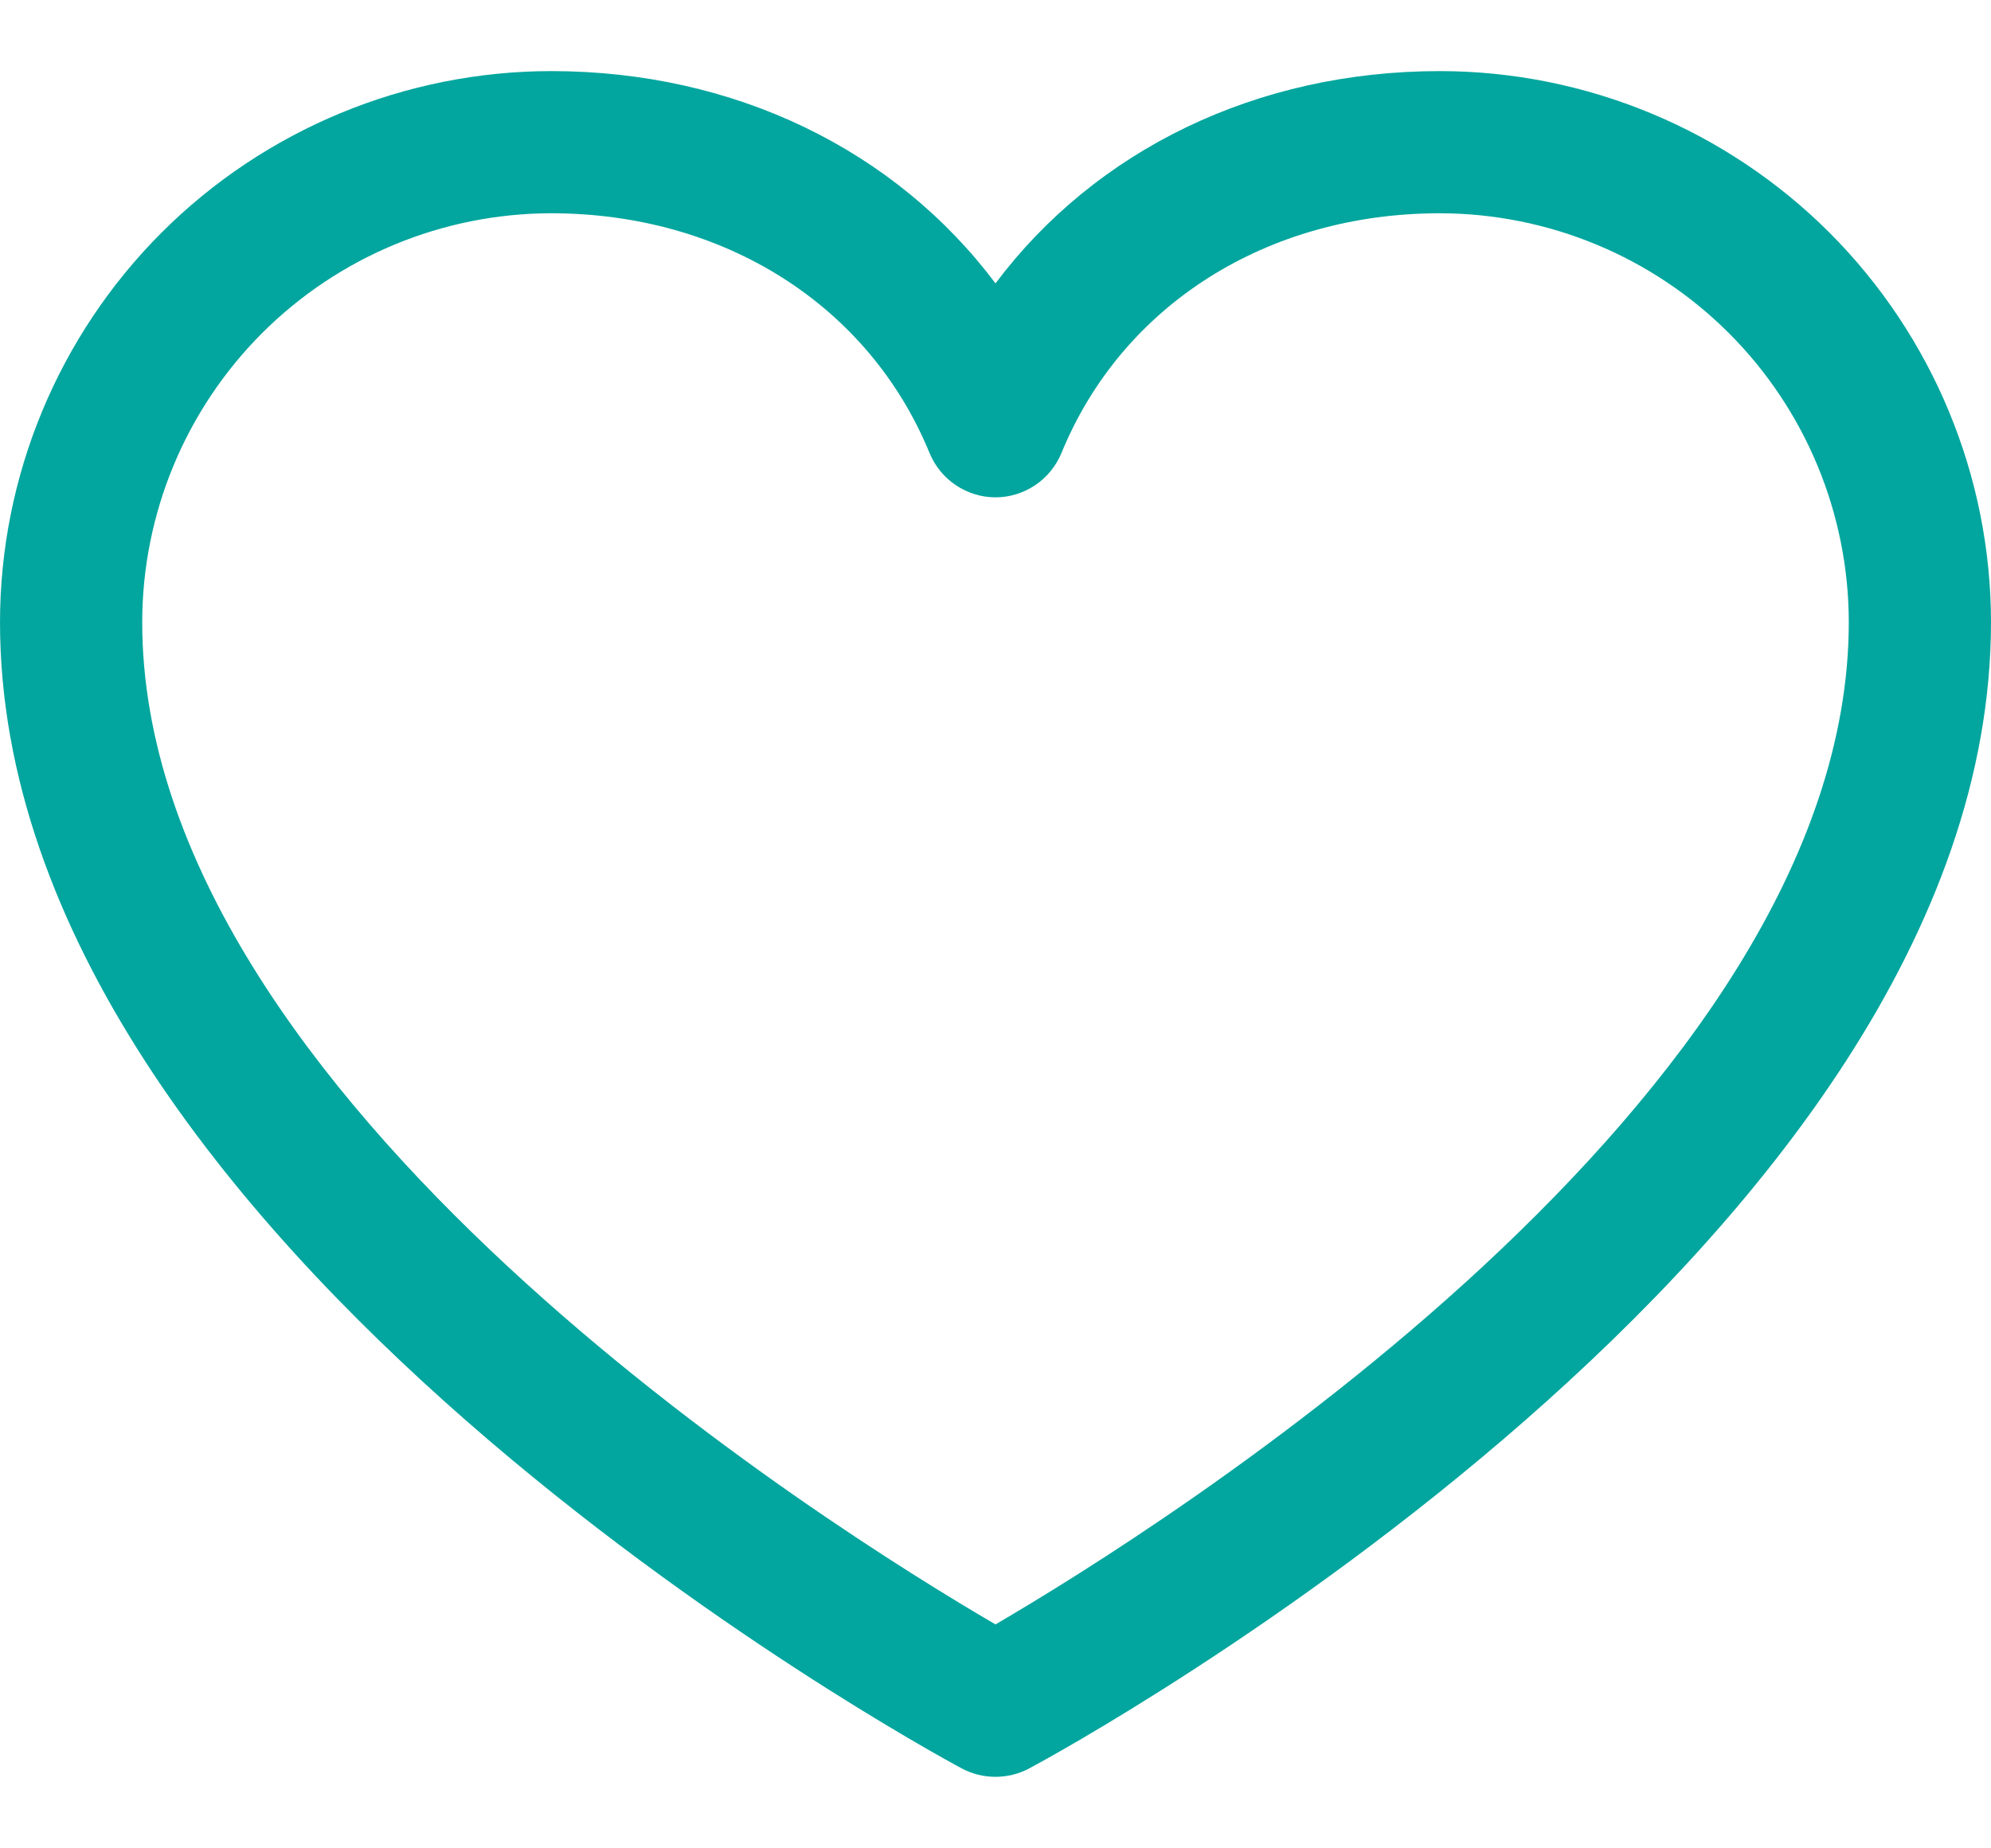 <svg width="14" height="13" viewBox="0 0 14 13" fill="none" xmlns="http://www.w3.org/2000/svg">
<path d="M10.125 0.5C8.834 0.5 7.704 1.055 7 1.993C6.296 1.055 5.166 0.5 3.875 0.5C2.848 0.501 1.863 0.91 1.136 1.636C0.41 2.363 0.001 3.348 0 4.375C0 8.75 6.487 12.291 6.763 12.438C6.836 12.477 6.917 12.497 7 12.497C7.083 12.497 7.164 12.477 7.237 12.438C7.513 12.291 14 8.75 14 4.375C13.999 3.348 13.59 2.363 12.864 1.636C12.137 0.91 11.152 0.501 10.125 0.5ZM7 11.425C5.859 10.76 1 7.731 1 4.375C1.001 3.613 1.304 2.882 1.843 2.343C2.382 1.804 3.113 1.501 3.875 1.5C5.091 1.5 6.111 2.147 6.537 3.188C6.575 3.279 6.639 3.358 6.722 3.413C6.804 3.468 6.901 3.498 7 3.498C7.099 3.498 7.196 3.468 7.278 3.413C7.361 3.358 7.425 3.279 7.463 3.188C7.889 2.146 8.909 1.5 10.125 1.5C10.887 1.501 11.618 1.804 12.157 2.343C12.696 2.882 12.999 3.613 13 4.375C13 7.726 8.14 10.759 7 11.425Z" fill="#03A69E"/>
</svg>
